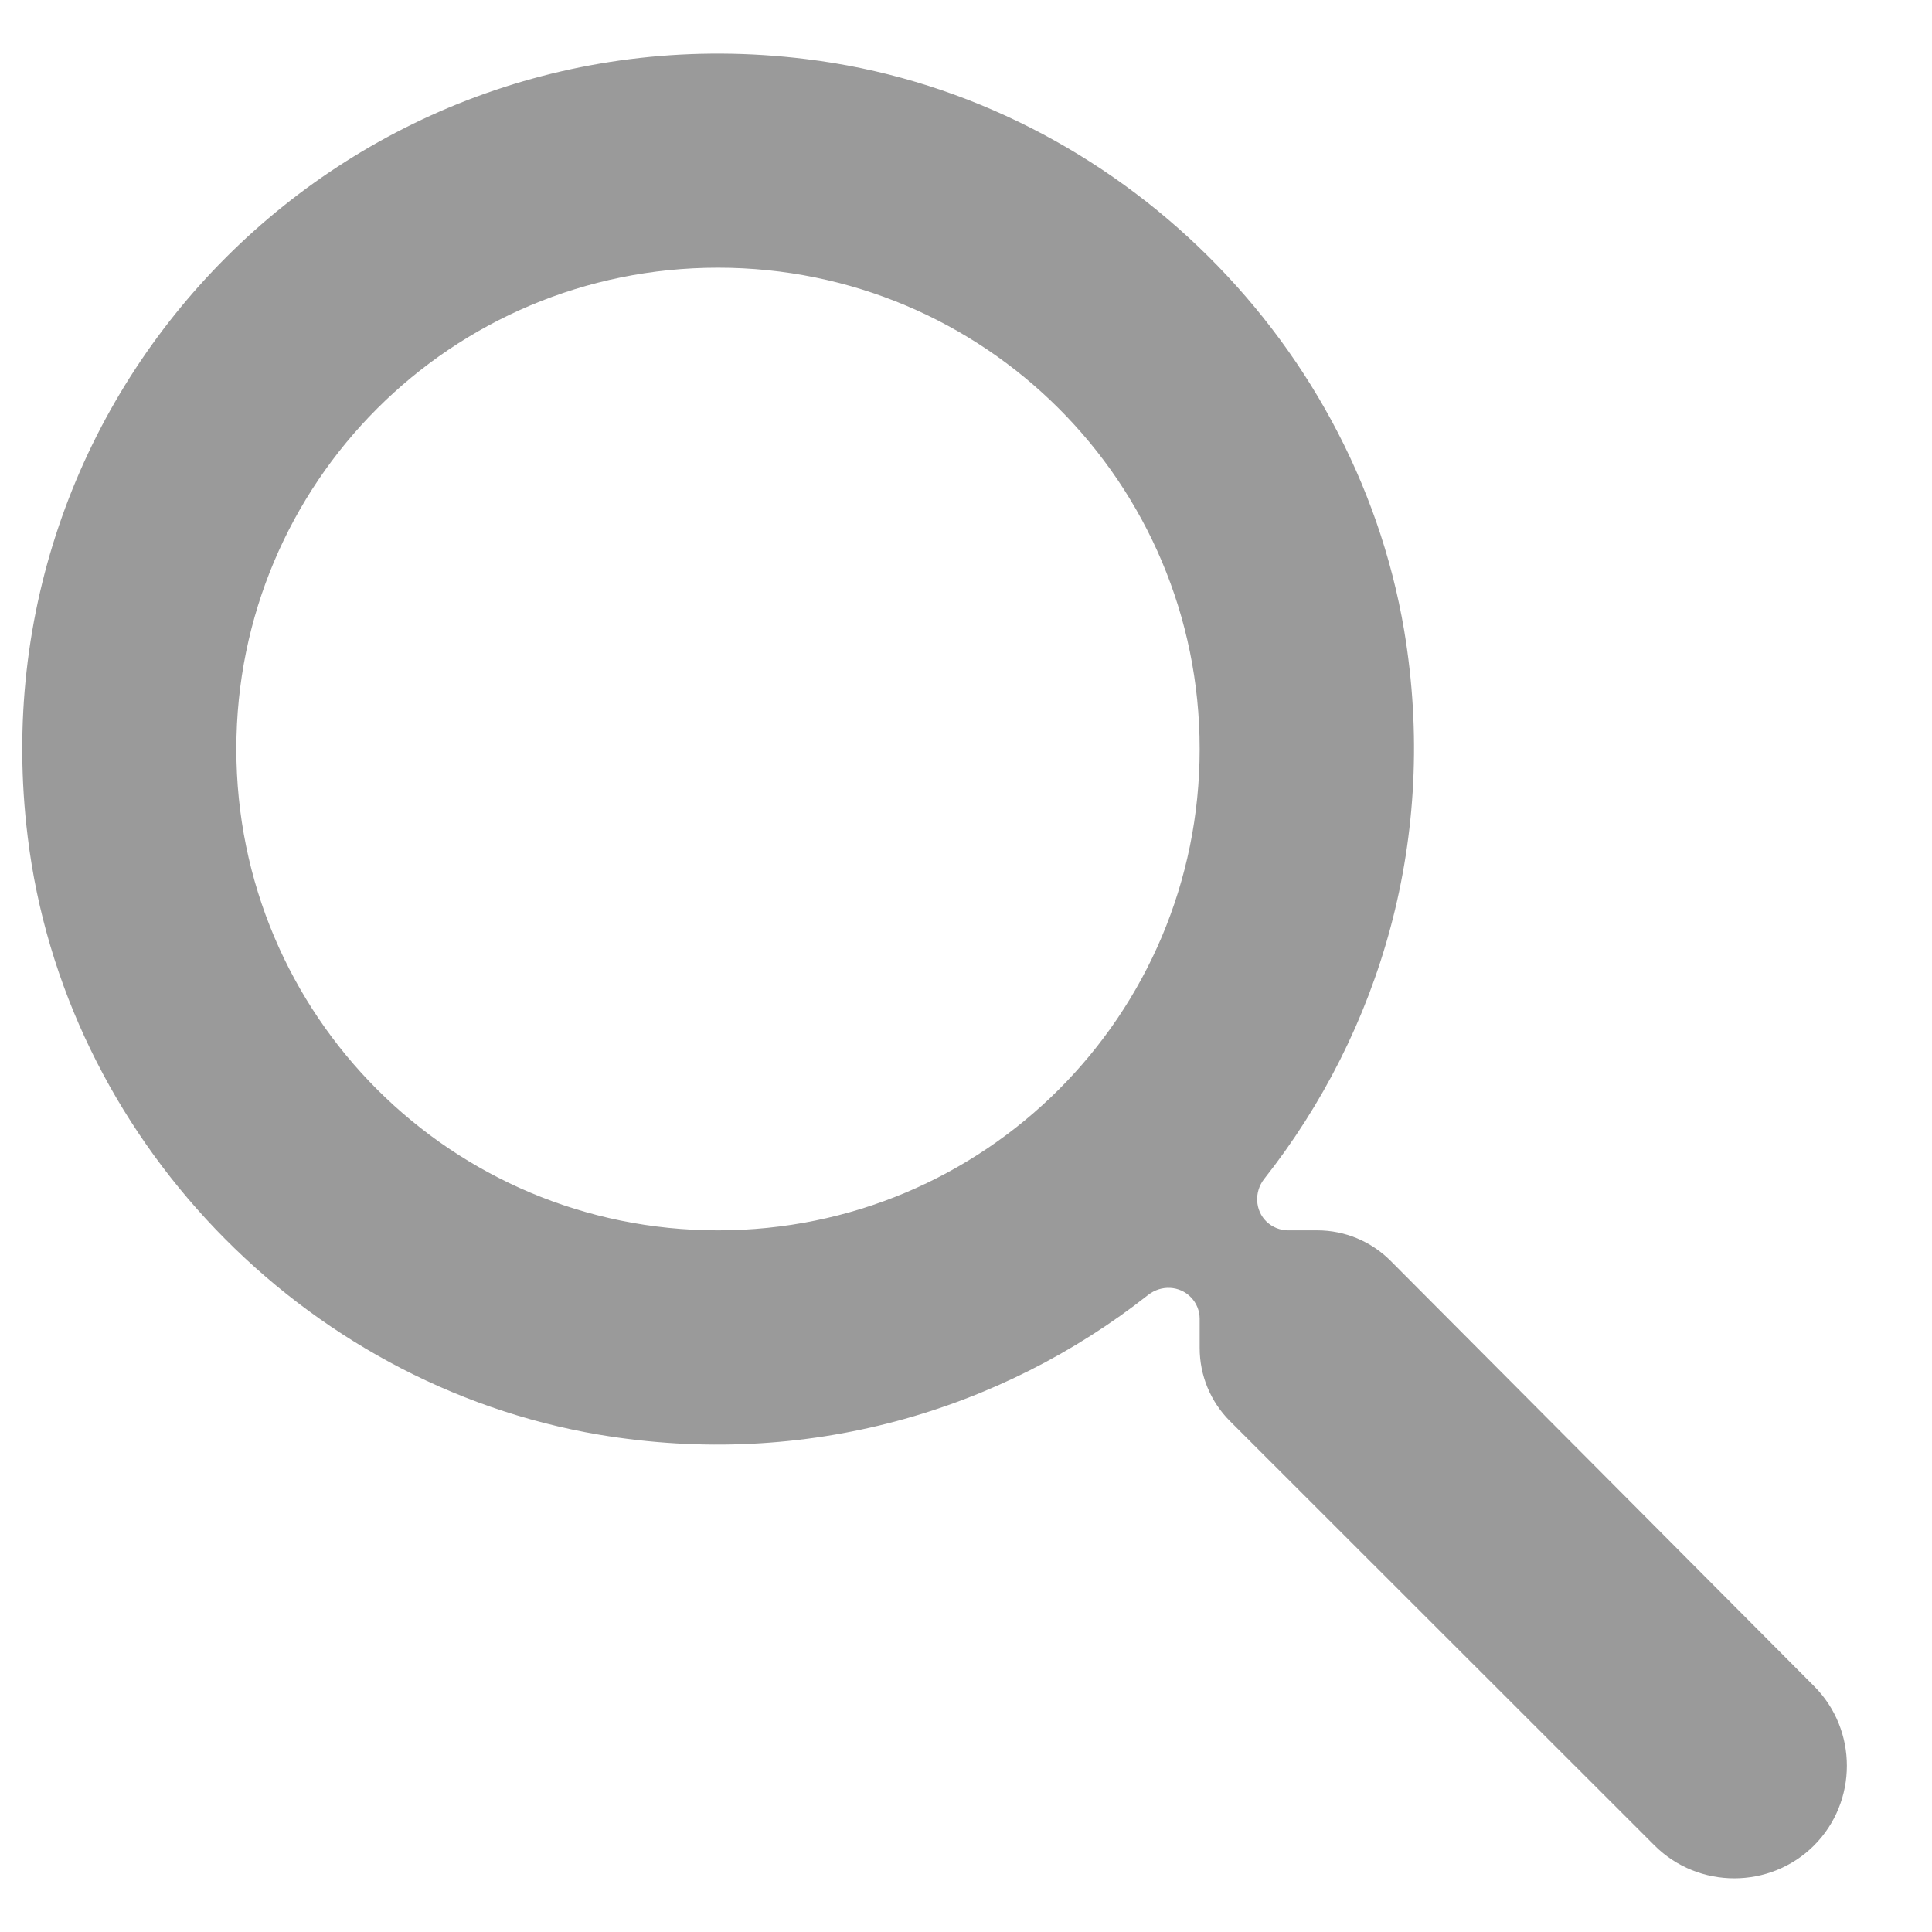 <svg width="18" height="18" viewBox="0 0 18 18" fill="none" xmlns="http://www.w3.org/2000/svg">
<path fill-rule="evenodd" clip-rule="evenodd" d="M12.273 11.463C12.529 11.463 12.774 11.565 12.955 11.746L16.901 15.709C17.309 16.117 17.309 16.785 16.901 17.194C16.492 17.602 15.824 17.602 15.415 17.194L11.459 13.24C11.278 13.059 11.177 12.815 11.177 12.559V12.287C11.177 12.212 11.148 12.141 11.096 12.087C10.99 11.977 10.818 11.97 10.698 12.064C9.324 13.146 7.507 13.689 5.583 13.367C2.811 12.898 0.597 10.586 0.258 7.796C-0.261 3.58 3.289 0.032 7.507 0.55C10.299 0.889 12.613 3.102 13.082 5.872C13.404 7.796 12.861 9.611 11.778 10.984C11.684 11.104 11.691 11.277 11.801 11.383C11.855 11.434 11.927 11.463 12.001 11.463H12.273ZM2.202 6.978C2.202 9.46 4.207 11.463 6.689 11.463C9.172 11.463 11.177 9.46 11.177 6.978C11.177 4.497 9.172 2.494 6.689 2.494C4.207 2.494 2.202 4.497 2.202 6.978Z" fill="#9A9A9A"/>
</svg>
